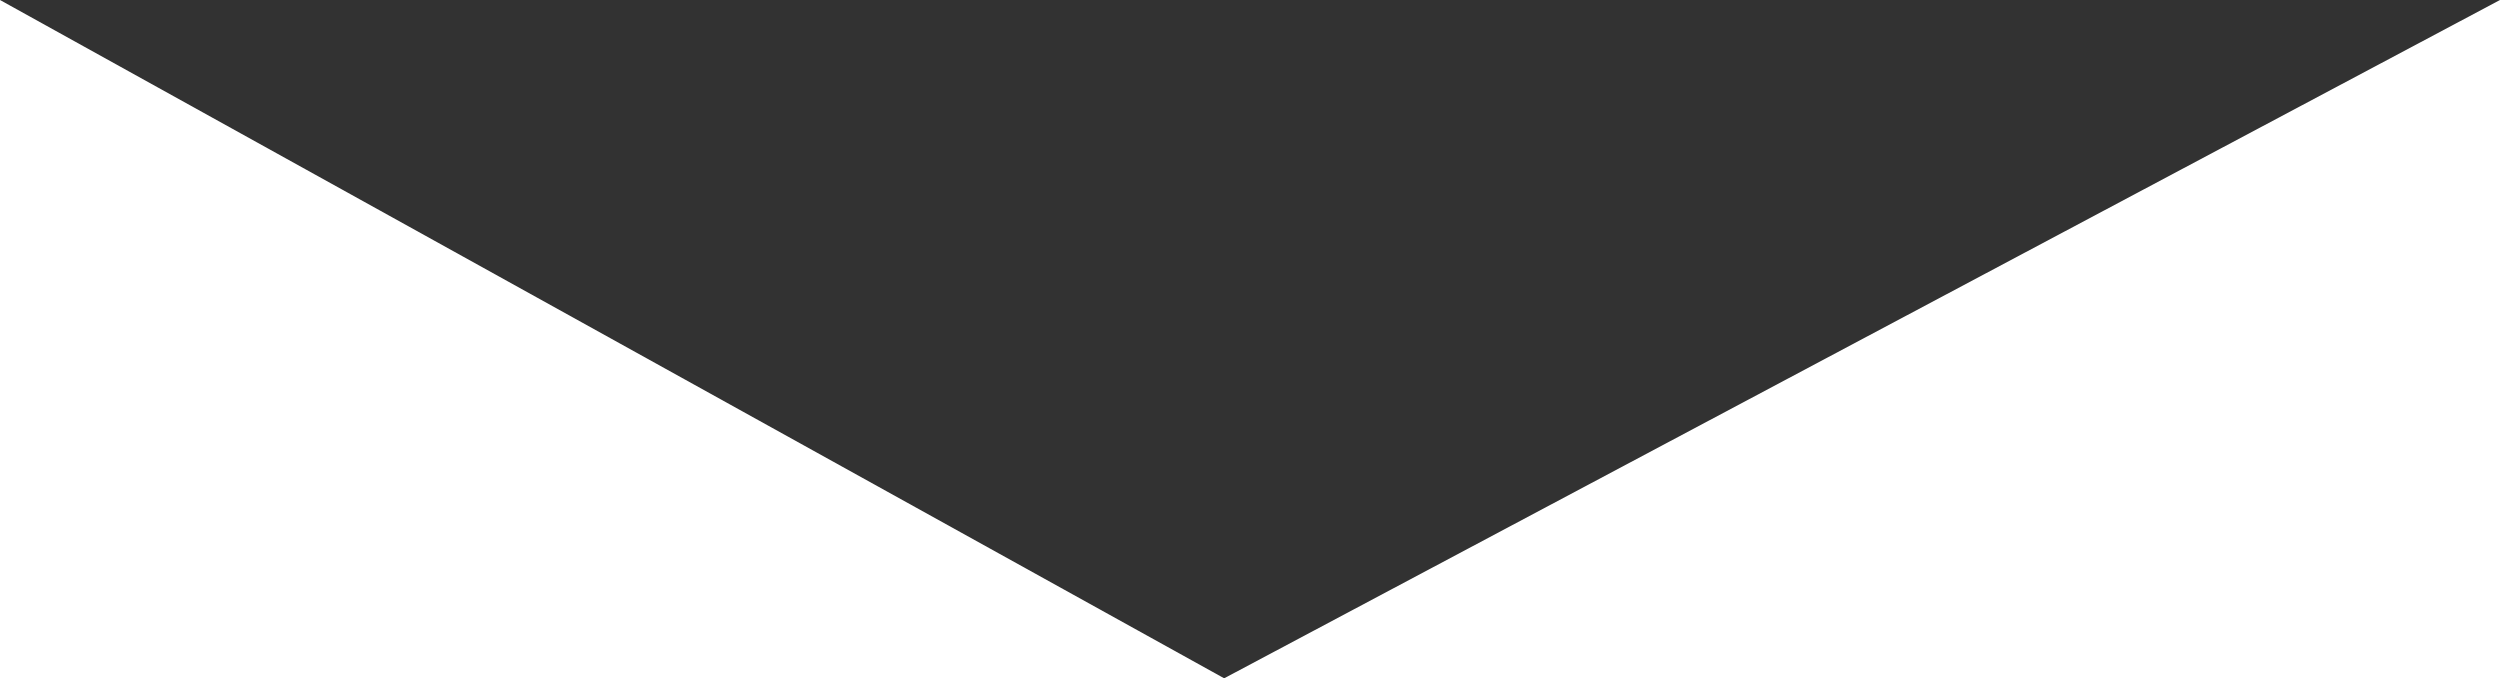 <!-- Generator: Adobe Illustrator 22.1.0, SVG Export Plug-In  -->
<svg version="1.1"
	 xmlns="http://www.w3.org/2000/svg" xmlns:xlink="http://www.w3.org/1999/xlink" xmlns:a="http://ns.adobe.com/AdobeSVGViewerExtensions/3.0/"
	 x="0px" y="0px" width="77.4px" height="21px" viewBox="0 0 77.4 21" style="enable-background:new 0 0 77.4 21;"
	 xml:space="preserve">
<style type="text/css">
	.st0{fill:#323232;}
</style>
<defs>
</defs>
<polygon class="st0" points="37.9,21 77.4,0 0,0 "/>
</svg>
